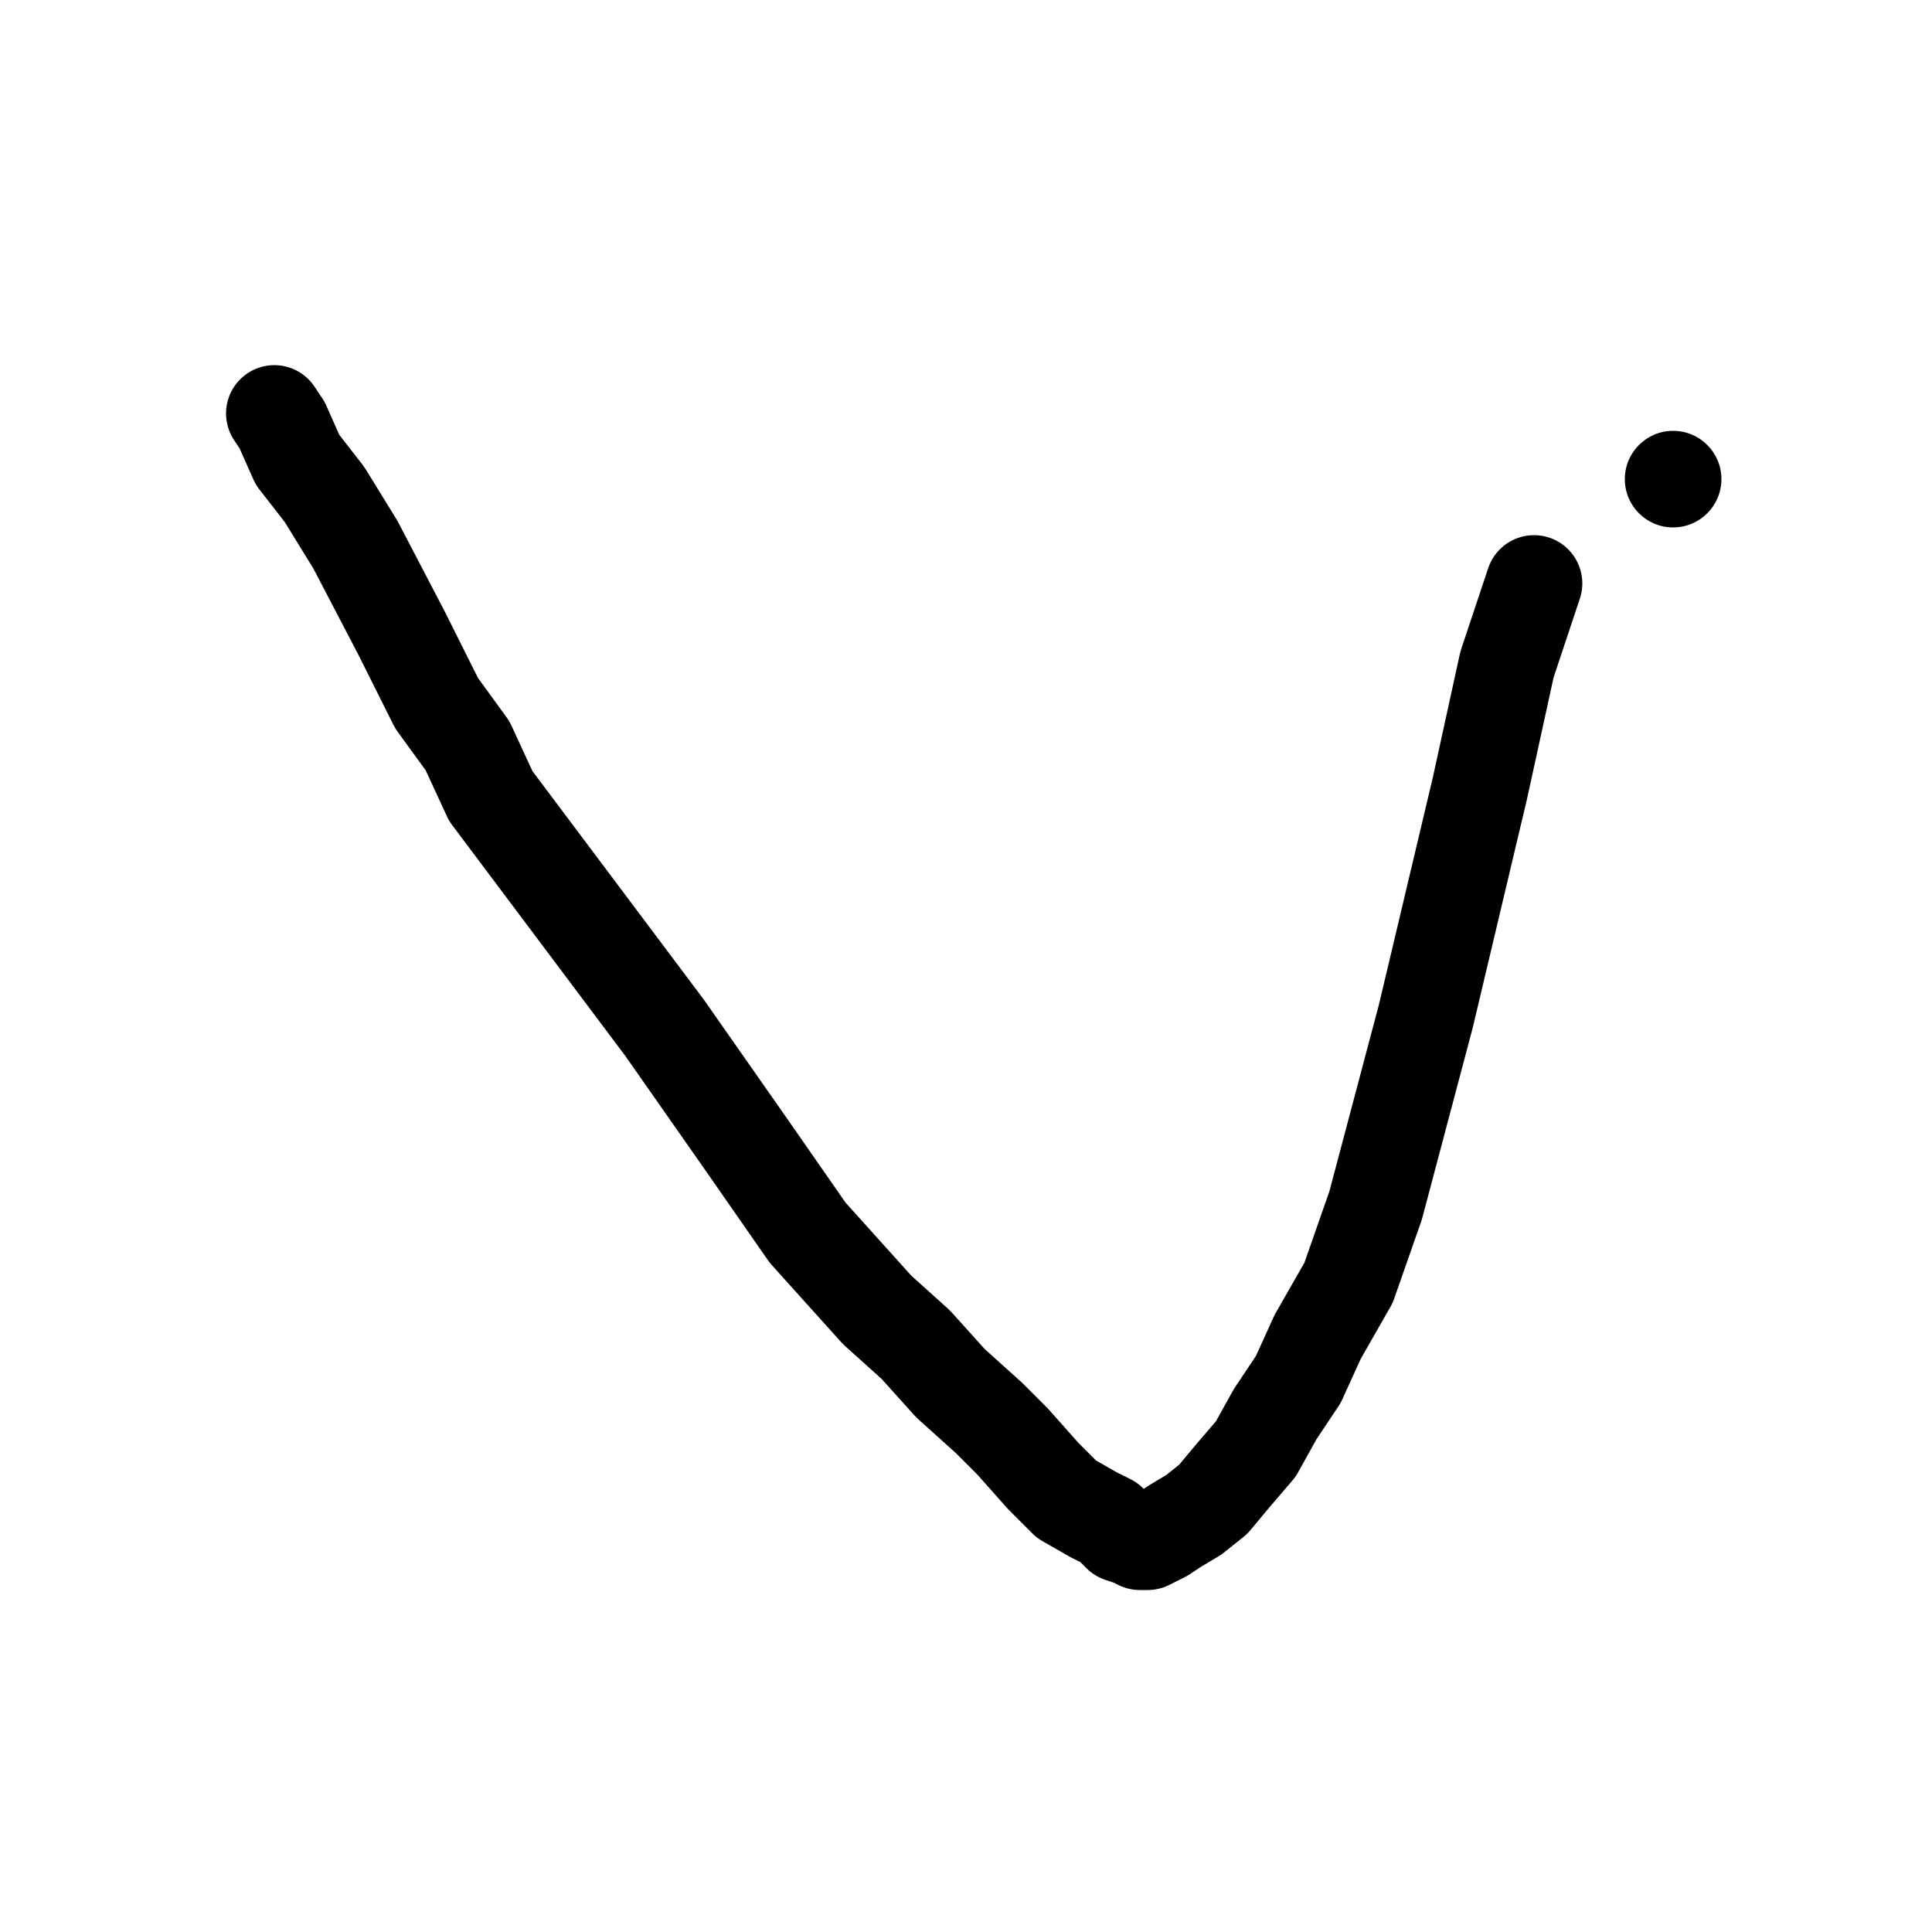 <svg xmlns="http://www.w3.org/2000/svg" _ngcontent-uwb-c1="" class="draw withPanel" draw="" filter="url(#filter)" ng-reflect-klass="draw" ng-reflect-ng-class="[object Object]" width="500" height="500"><rect _ngcontent-uwb-c1="" height="100%" width="100%" fill="#ffffffff"/><!--bindings={
  "ng-reflect-ng-for-of": "[object SVGPathElement],[objec"
}--><!----><!--bindings={
  "ng-reflect-svg": "[object SVGPathElement]",
  "ng-reflect-draw-svg": "[object SVGSVGElement]"
}--><!----><!--bindings={
  "ng-reflect-svg": "[object SVGCircleElement]",
  "ng-reflect-draw-svg": "[object SVGSVGElement]"
}--><filter _ngcontent-uwb-c1="" id="filter" ng-reflect-ng-switch="3"><!--bindings={
  "ng-reflect-ng-switch-case": "1"
}--><!--bindings={
  "ng-reflect-ng-switch-case": "2"
}--><!--bindings={
  "ng-reflect-ng-switch-case": "3"
}--><feColorMatrix _ngcontent-uwb-c1="" in="SourceGraphic" type="matrix" values="-1 0 0 0 1 &#10;            0 -1 0 0 1 &#10;            0 0 -1 0 1&#10;            0 0 0 1 0" class="ng-star-inserted"/><!--bindings={
  "ng-reflect-ng-switch-case": "4"
}--><!--bindings={
  "ng-reflect-ng-switch-case": "5"
}--></filter><path stroke="#000000ff" fill="none" stroke-width="25" stroke-linecap="round" stroke-linejoin="round" d="M 71 107 L 73 110 L 77 119 L 84 128 L 92 141 L 104 164 L 113 182 L 121 193 L 127 206 L 148 234 L 172 266 L 193 296 L 209 319 L 218 329 L 227 339 L 237 348 L 246 358 L 256 367 L 262 373 L 270 382 L 276 388 L 283 392 L 287 394 L 289 396 L 290 397 L 293 398 L 295 399 L 296 399 L 297 399 L 301 397 L 304 395 L 309 392 L 314 388 L 319 382 L 325 375 L 330 366 L 336 357 L 341 346 L 349 332 L 356 312 L 369 263 L 383 204 L 390 172 L 394 160 L 397 151 "/><circle cx="433" cy="124" r="12.5" fill="#000000ff"/></svg>